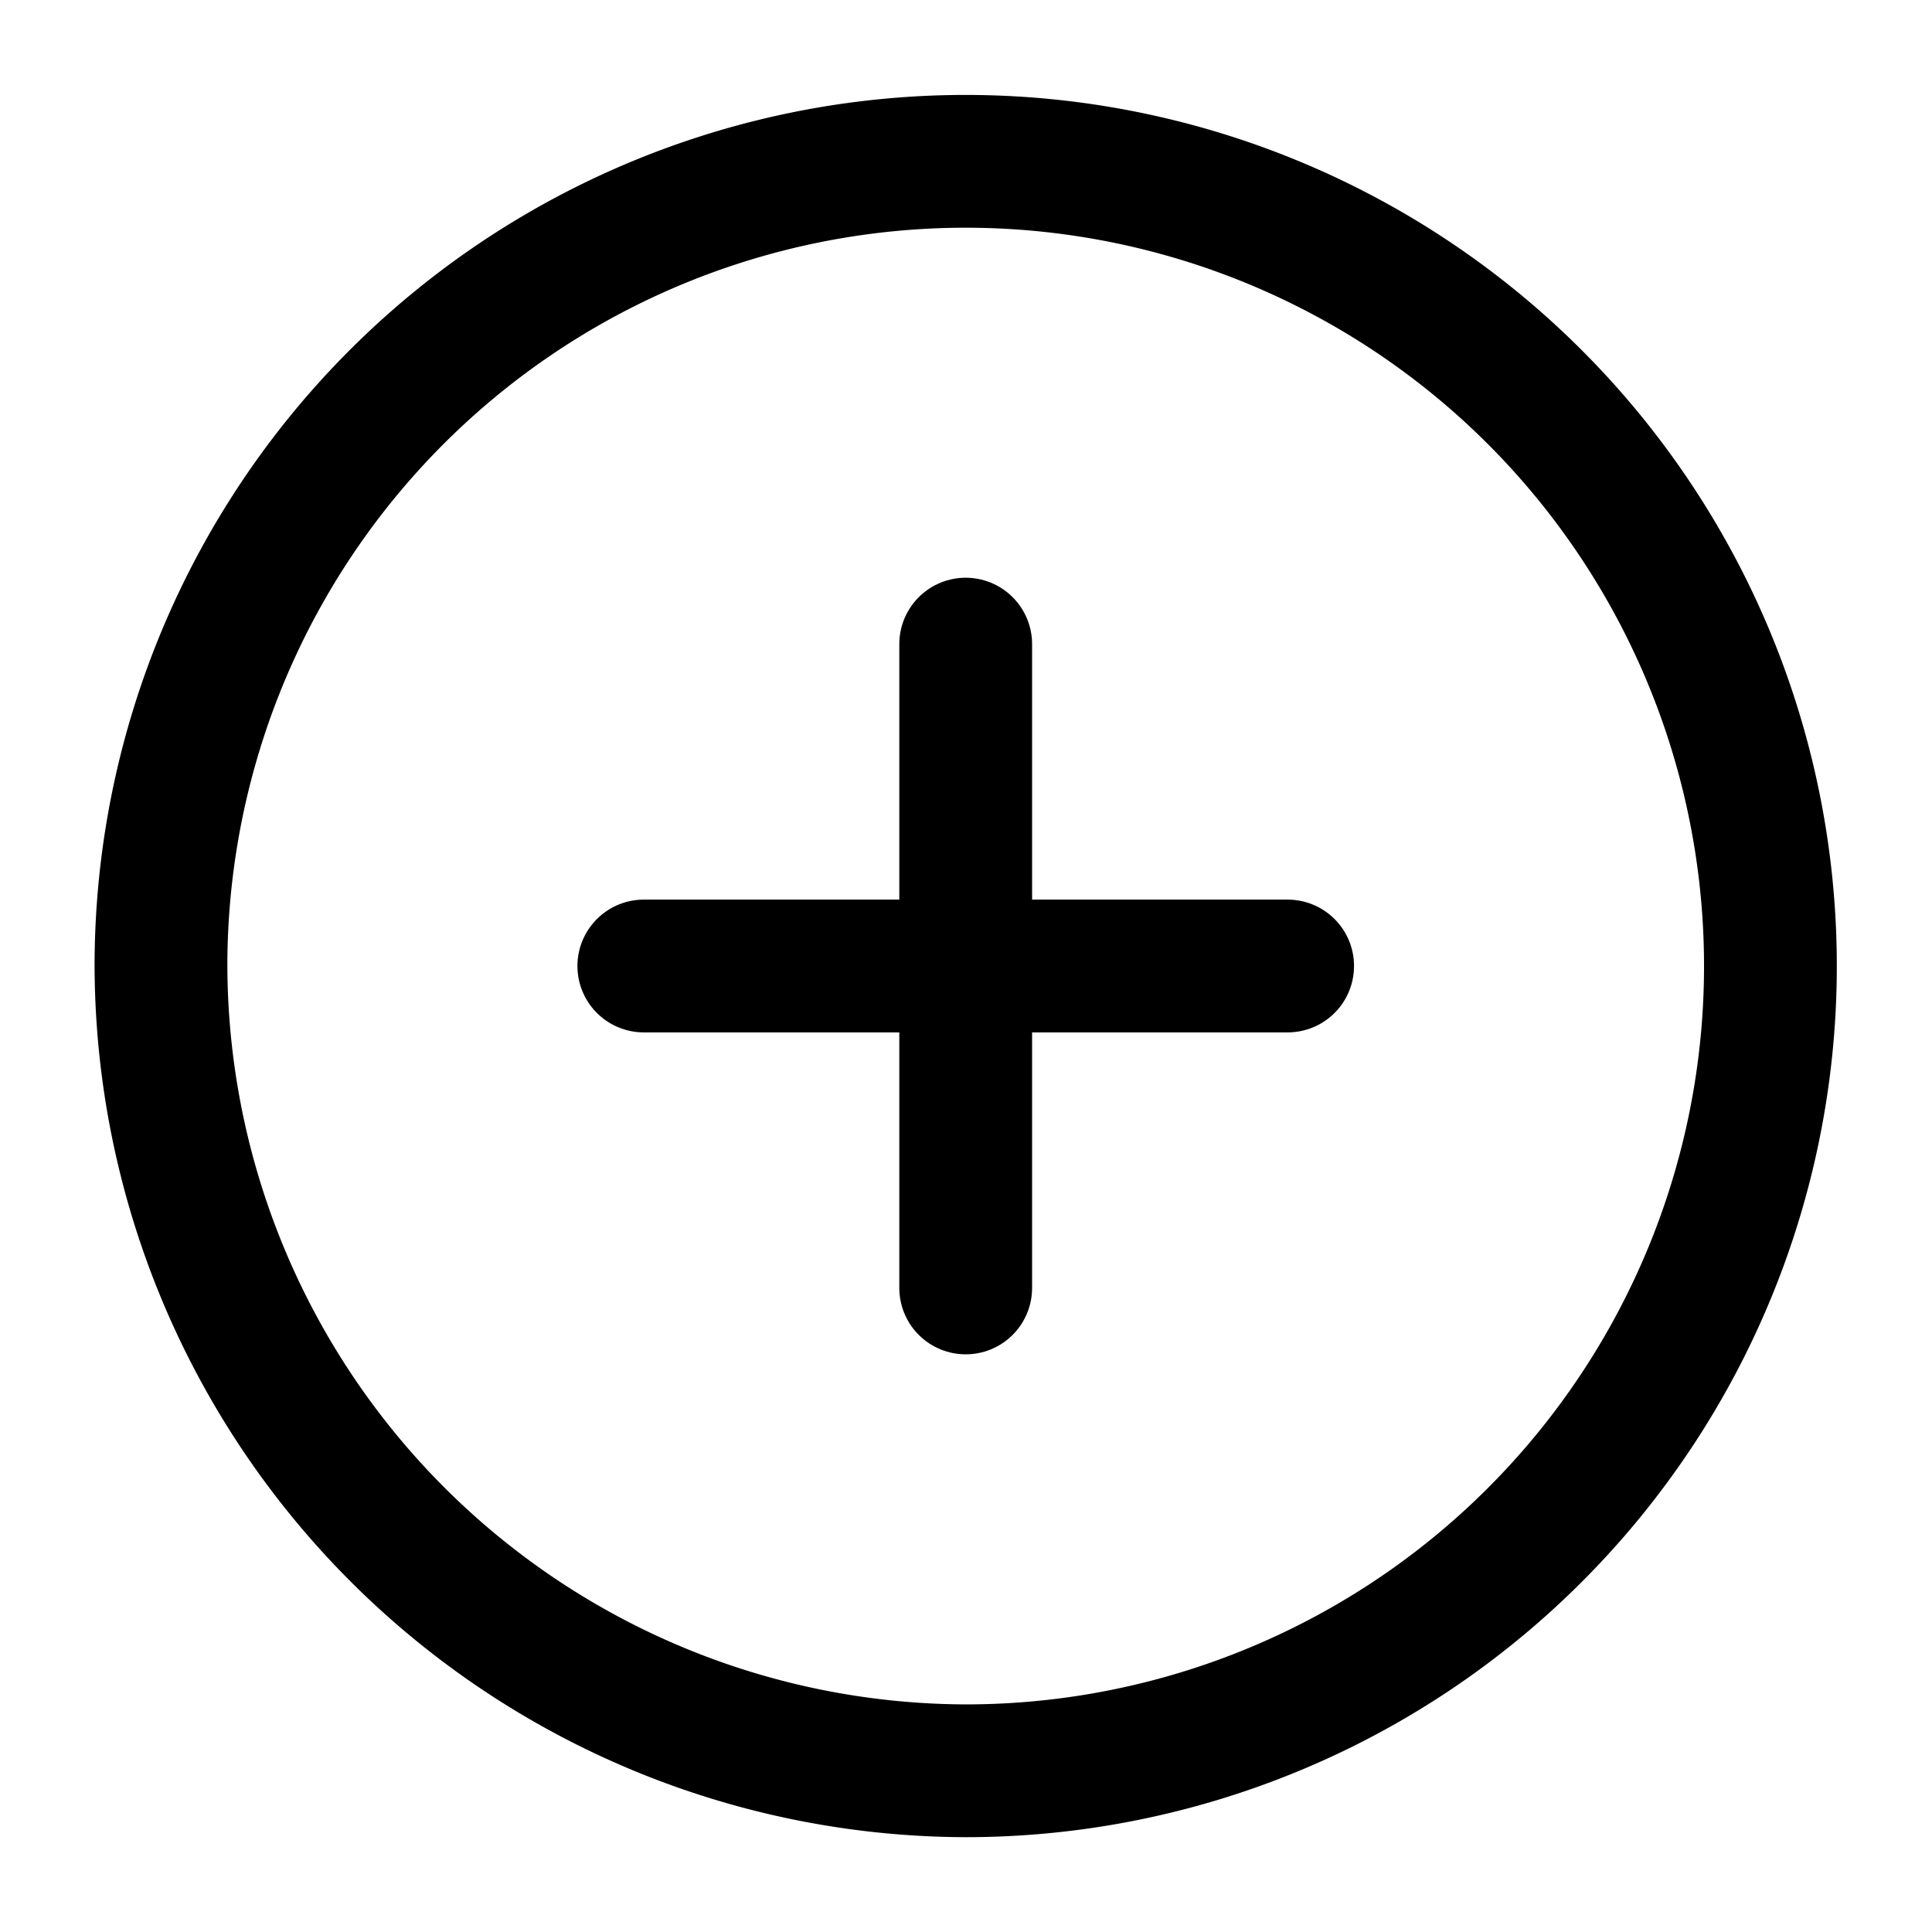 <svg id="add-circle" xmlns="http://www.w3.org/2000/svg" width="32" height="32" viewBox="0 0 32.01 32">
  <path id="Vector" d="M13.333,26.667A13.333,13.333,0,1,0,0,13.333,13.373,13.373,0,0,0,13.333,26.667Z" transform="translate(2.667 2.667)" fill="none" stroke="currentColor" stroke-linecap="round" stroke-linejoin="round" stroke-width="2.2"/>
  <path id="Vector-2" d="M0,0H10.667" transform="translate(10.667 16)" fill="none" stroke="currentColor" stroke-linecap="round" stroke-linejoin="round" stroke-width="2.2"/>
  <path id="Vector-3" d="M0,10.667V0" transform="translate(16 10.667)" fill="none" stroke="currentColor" stroke-linecap="round" stroke-linejoin="round" stroke-width="2.2"/>
  <path id="Vector-4" d="M0,0H32V32H0Z" fill="none" opacity="0"/>
</svg>
